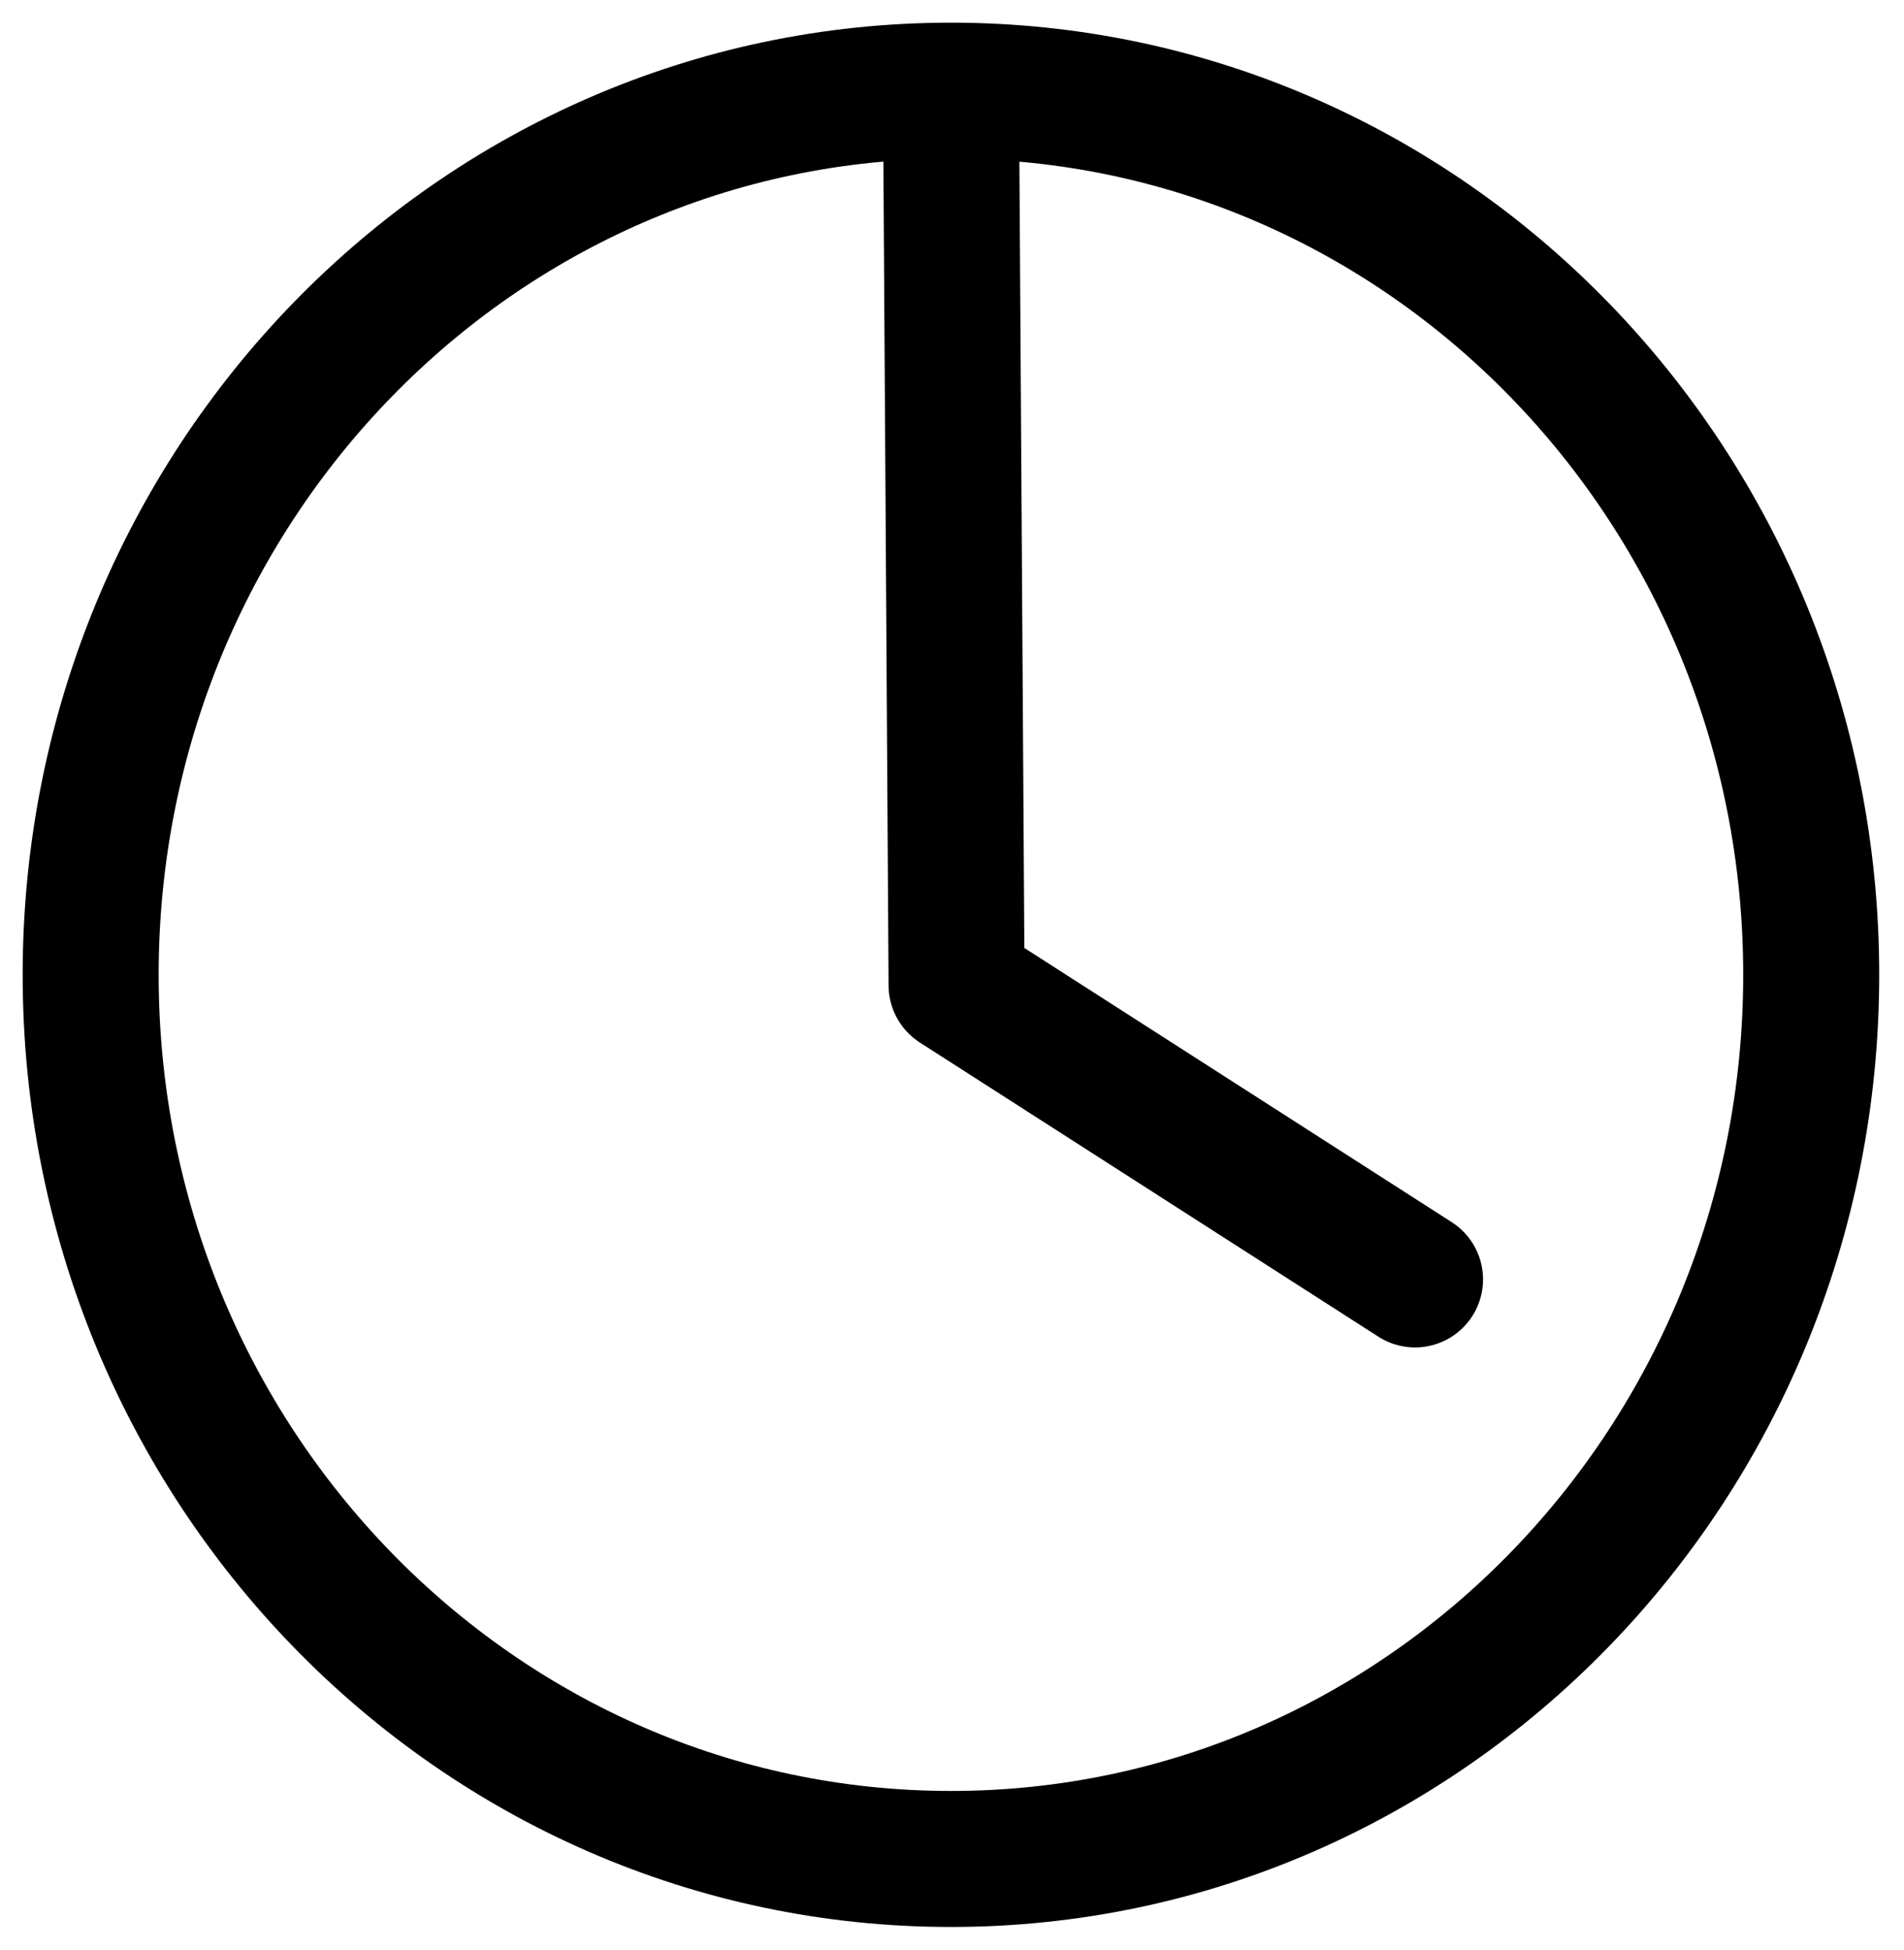 <svg width="42" height="43" viewBox="0 0 42 43" fill="none" xmlns="http://www.w3.org/2000/svg">
<path d="M20.977 41C31.457 41 39.953 32.27 39.953 21.5C39.953 10.73 31.457 2 20.977 2C10.496 2 2 10.73 2 21.5C2 32.27 10.496 41 20.977 41Z" stroke="black" stroke-width="3" stroke-linecap="round" stroke-linejoin="round"/>
<path d="M20.977 2.067L21.101 21.731L31.214 28.218" stroke="black" stroke-width="3" stroke-linecap="round" stroke-linejoin="round"/>
</svg>
